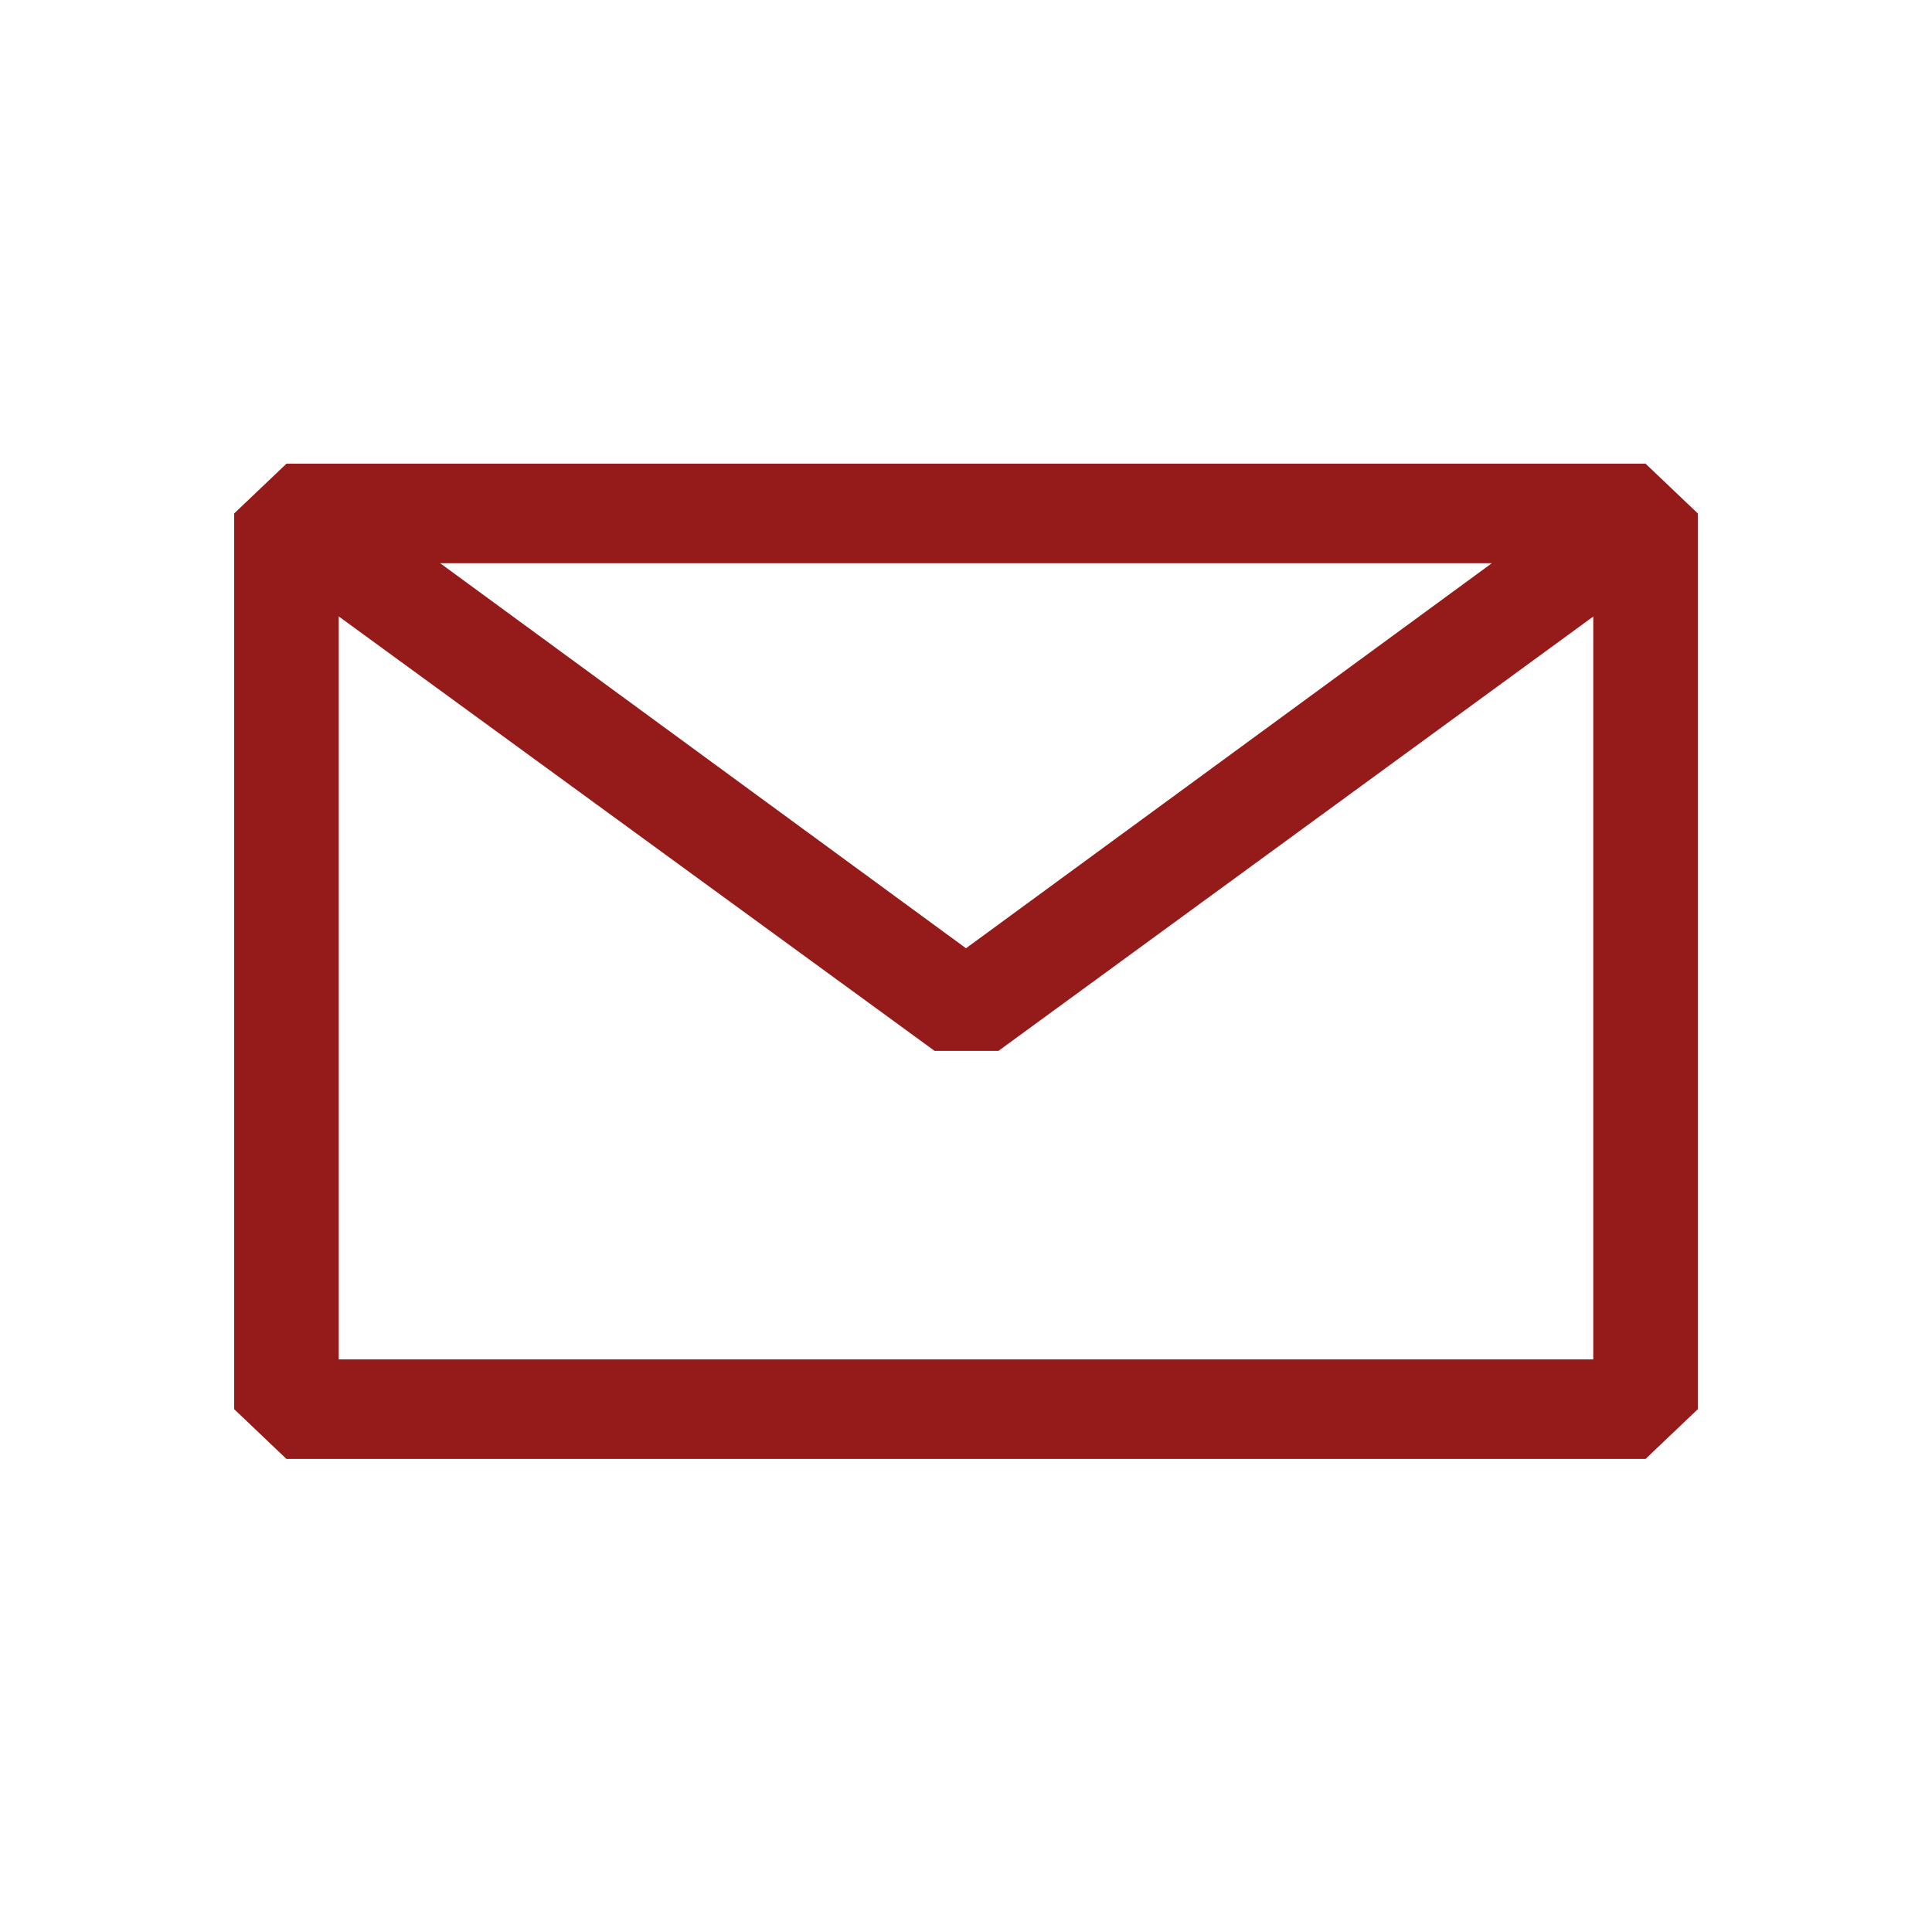 <svg width="33" height="33" viewBox="0 0 33 33" fill="none" xmlns="http://www.w3.org/2000/svg">
<path fill-rule="evenodd" clip-rule="evenodd" d="M4 8.77L4.893 7.92H28.107L29 8.77V24.07L28.107 24.92H4.893L4 24.07V8.77ZM5.786 10.529V23.22H27.214V10.531L17.054 17.95H15.964L5.786 10.529ZM25.482 9.62H7.518L16.5 16.197L25.482 9.62Z" fill="#951A1A"/>
</svg>
